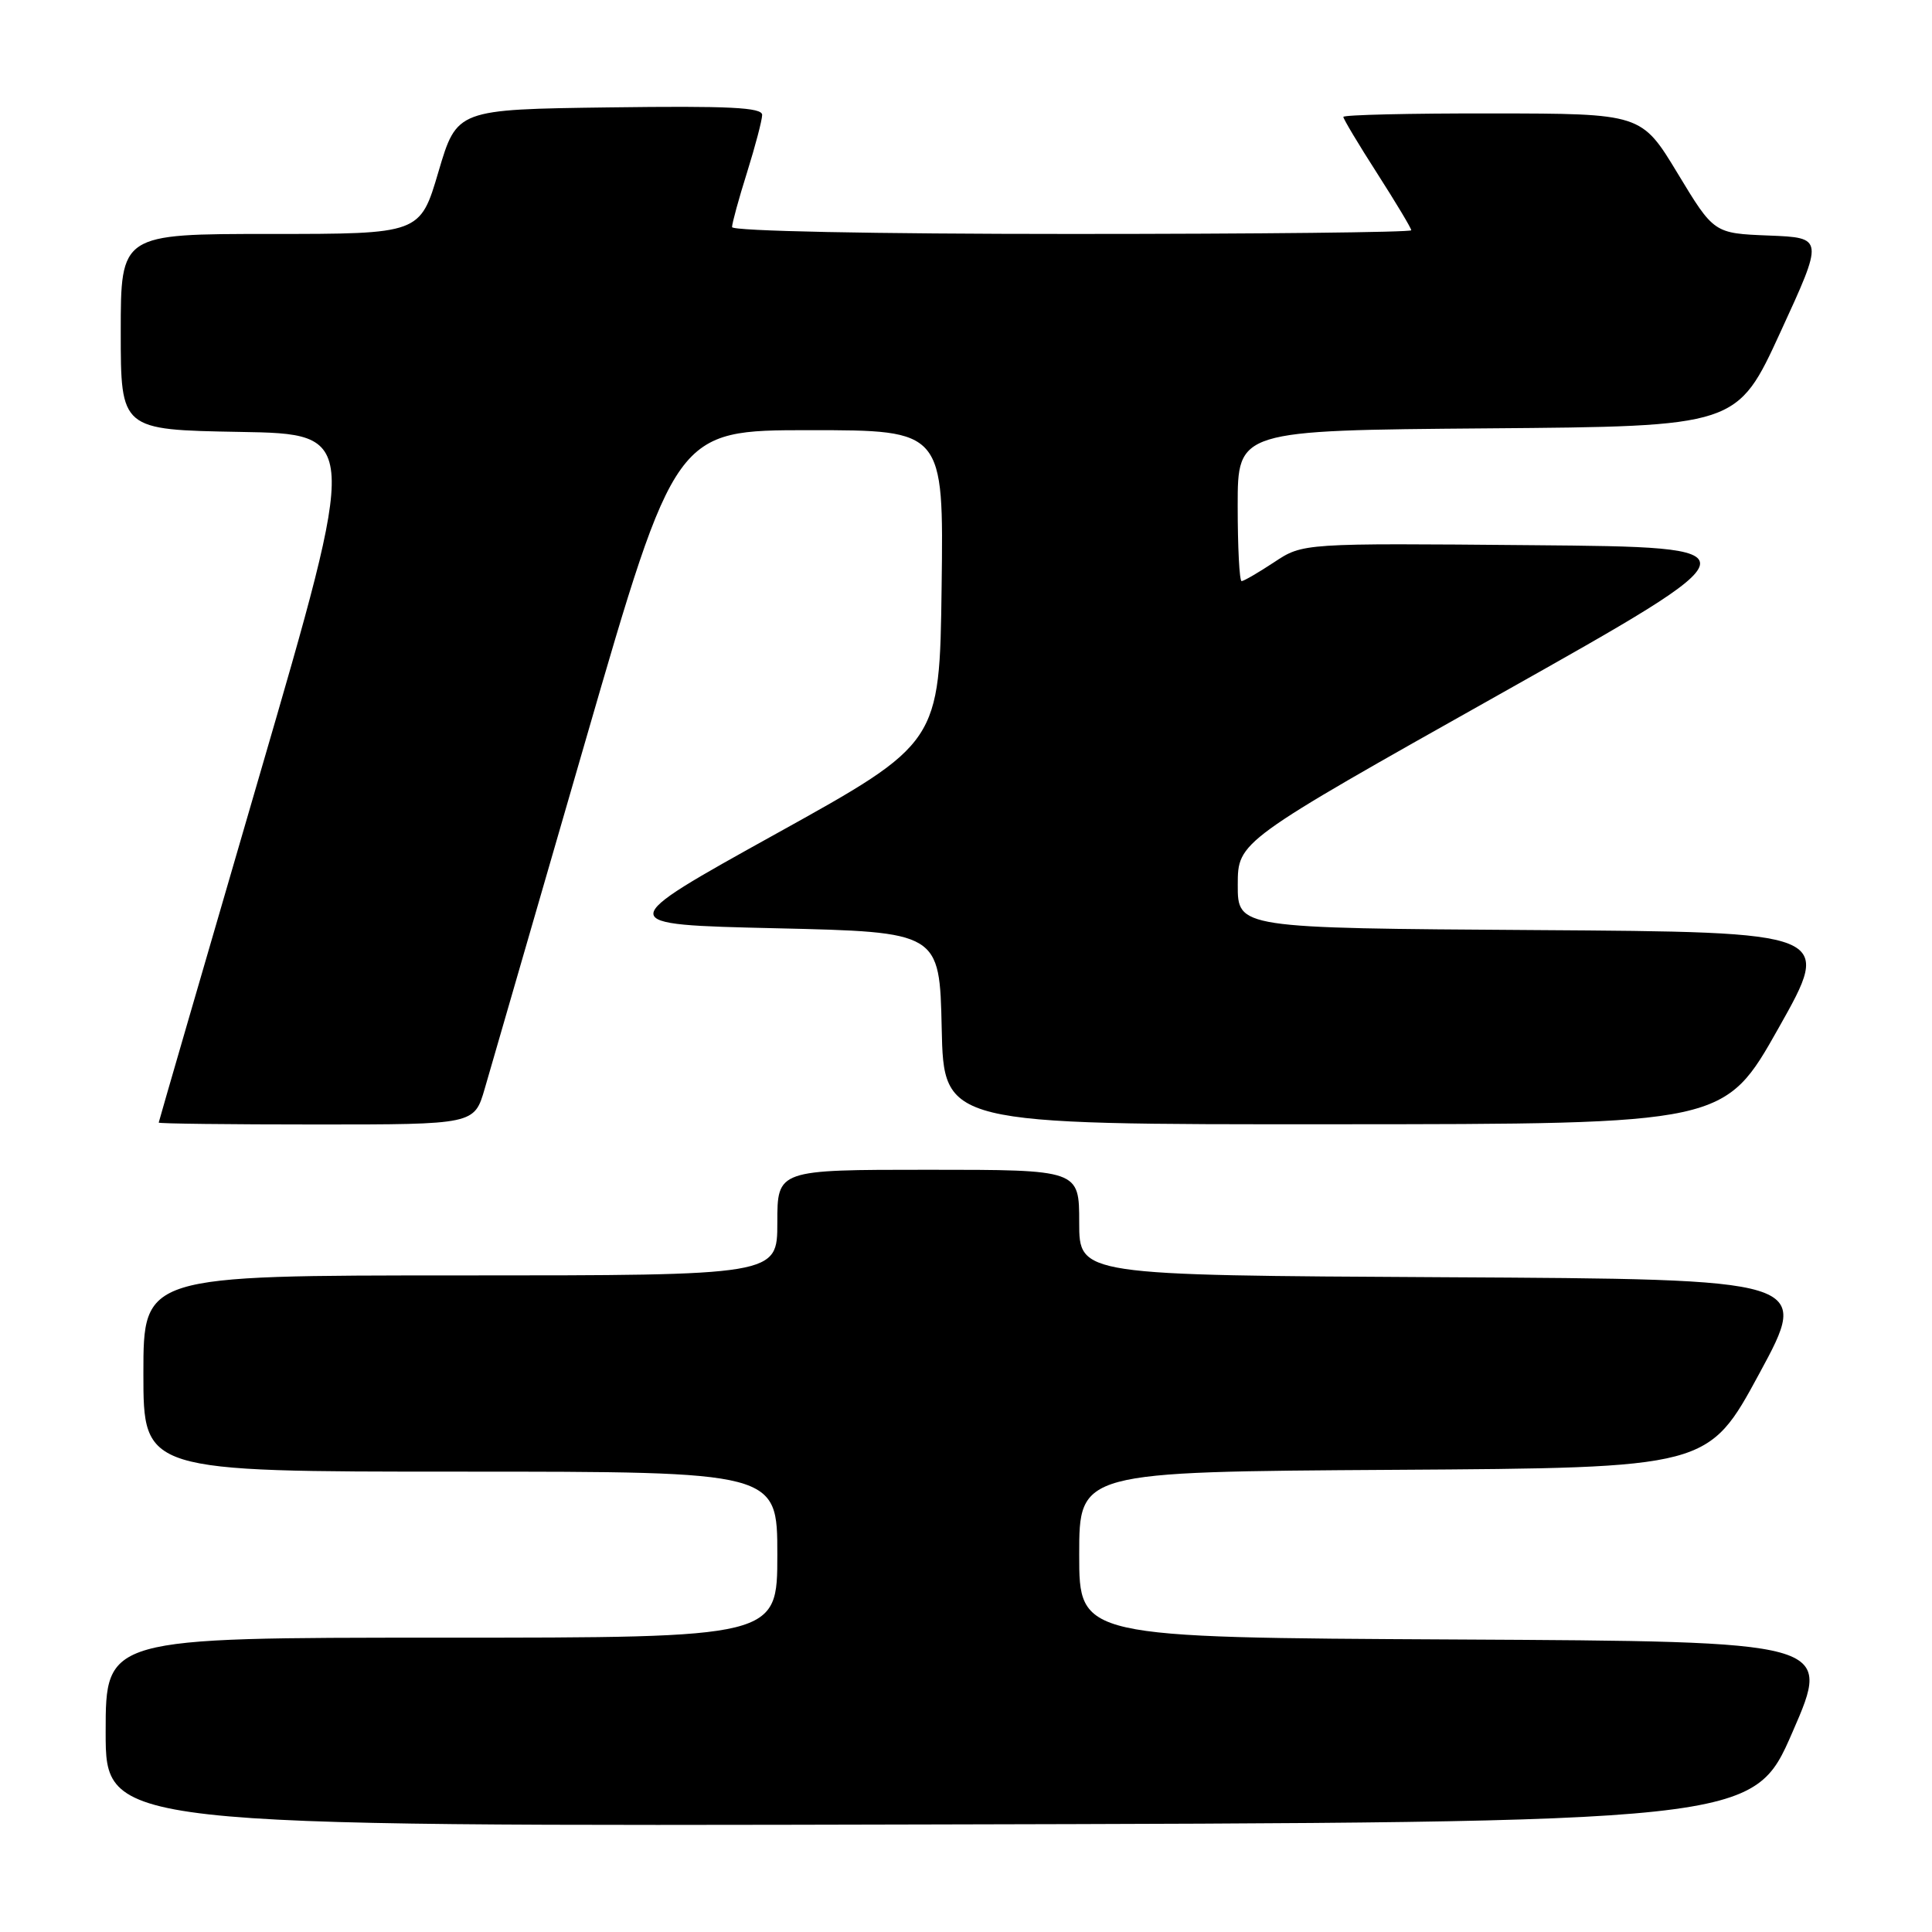 <?xml version="1.0" encoding="UTF-8" standalone="no"?>
<!DOCTYPE svg PUBLIC "-//W3C//DTD SVG 1.1//EN" "http://www.w3.org/Graphics/SVG/1.1/DTD/svg11.dtd" >
<svg xmlns="http://www.w3.org/2000/svg" xmlns:xlink="http://www.w3.org/1999/xlink" version="1.1" viewBox="0 0 256 256">
 <g >
 <path fill="currentColor"
d=" M 237.52 229.50 C 242.75 217.50 242.75 217.50 192.87 217.24 C 143.00 216.98 143.00 216.98 143.00 206.00 C 143.00 195.02 143.00 195.02 184.67 194.76 C 226.35 194.50 226.35 194.50 233.12 182.00 C 239.89 169.50 239.89 169.50 191.45 169.24 C 143.00 168.98 143.00 168.98 143.00 161.99 C 143.00 155.00 143.00 155.00 123.00 155.00 C 103.00 155.00 103.00 155.00 103.00 162.00 C 103.00 169.00 103.00 169.00 61.00 169.00 C 19.00 169.00 19.00 169.00 19.00 182.00 C 19.00 195.00 19.00 195.00 61.00 195.00 C 103.00 195.00 103.00 195.00 103.00 206.00 C 103.00 217.00 103.00 217.00 58.50 217.00 C 14.00 217.00 14.00 217.00 14.00 229.50 C 14.00 242.01 14.00 242.01 123.15 241.75 C 232.30 241.50 232.30 241.50 237.52 229.50 Z  M 64.23 144.25 C 64.99 141.64 70.98 120.94 77.55 98.25 C 89.50 57.00 89.50 57.00 107.27 57.00 C 125.04 57.00 125.04 57.00 124.77 77.73 C 124.50 98.46 124.50 98.46 102.83 110.48 C 81.16 122.50 81.16 122.50 102.83 123.00 C 124.50 123.50 124.50 123.50 124.78 136.25 C 125.06 149.00 125.06 149.00 176.78 148.97 C 228.50 148.95 228.50 148.95 235.67 136.22 C 242.84 123.50 242.84 123.50 203.42 123.24 C 164.00 122.98 164.00 122.98 164.01 117.24 C 164.02 111.50 164.02 111.50 198.70 92.00 C 233.37 72.50 233.37 72.50 203.01 72.24 C 172.64 71.97 172.64 71.97 168.84 74.49 C 166.75 75.87 164.81 77.00 164.52 77.00 C 164.23 77.00 164.00 72.51 164.00 67.01 C 164.00 57.03 164.00 57.03 197.09 56.76 C 230.18 56.50 230.18 56.50 235.92 44.00 C 241.67 31.50 241.67 31.50 234.38 31.21 C 227.10 30.92 227.10 30.92 222.30 22.98 C 217.50 15.05 217.50 15.05 197.75 15.03 C 186.89 15.01 178.00 15.22 178.00 15.49 C 178.00 15.76 180.02 19.14 182.50 23.00 C 184.97 26.86 187.00 30.24 187.00 30.51 C 187.00 30.78 166.75 31.00 142.00 31.00 C 115.60 31.00 97.00 30.62 97.00 30.09 C 97.00 29.59 97.89 26.33 98.99 22.84 C 100.08 19.35 100.98 15.93 100.99 15.23 C 101.00 14.23 96.61 14.02 80.77 14.23 C 60.54 14.50 60.54 14.50 58.10 22.75 C 55.67 31.00 55.67 31.00 35.83 31.00 C 16.00 31.00 16.00 31.00 16.00 43.98 C 16.00 56.95 16.00 56.95 31.78 57.23 C 47.57 57.50 47.57 57.50 34.31 103.00 C 27.02 128.03 21.04 148.61 21.03 148.75 C 21.01 148.89 30.42 149.00 41.92 149.00 C 62.85 149.00 62.85 149.00 64.23 144.25 Z "/>
</g>
</svg>
